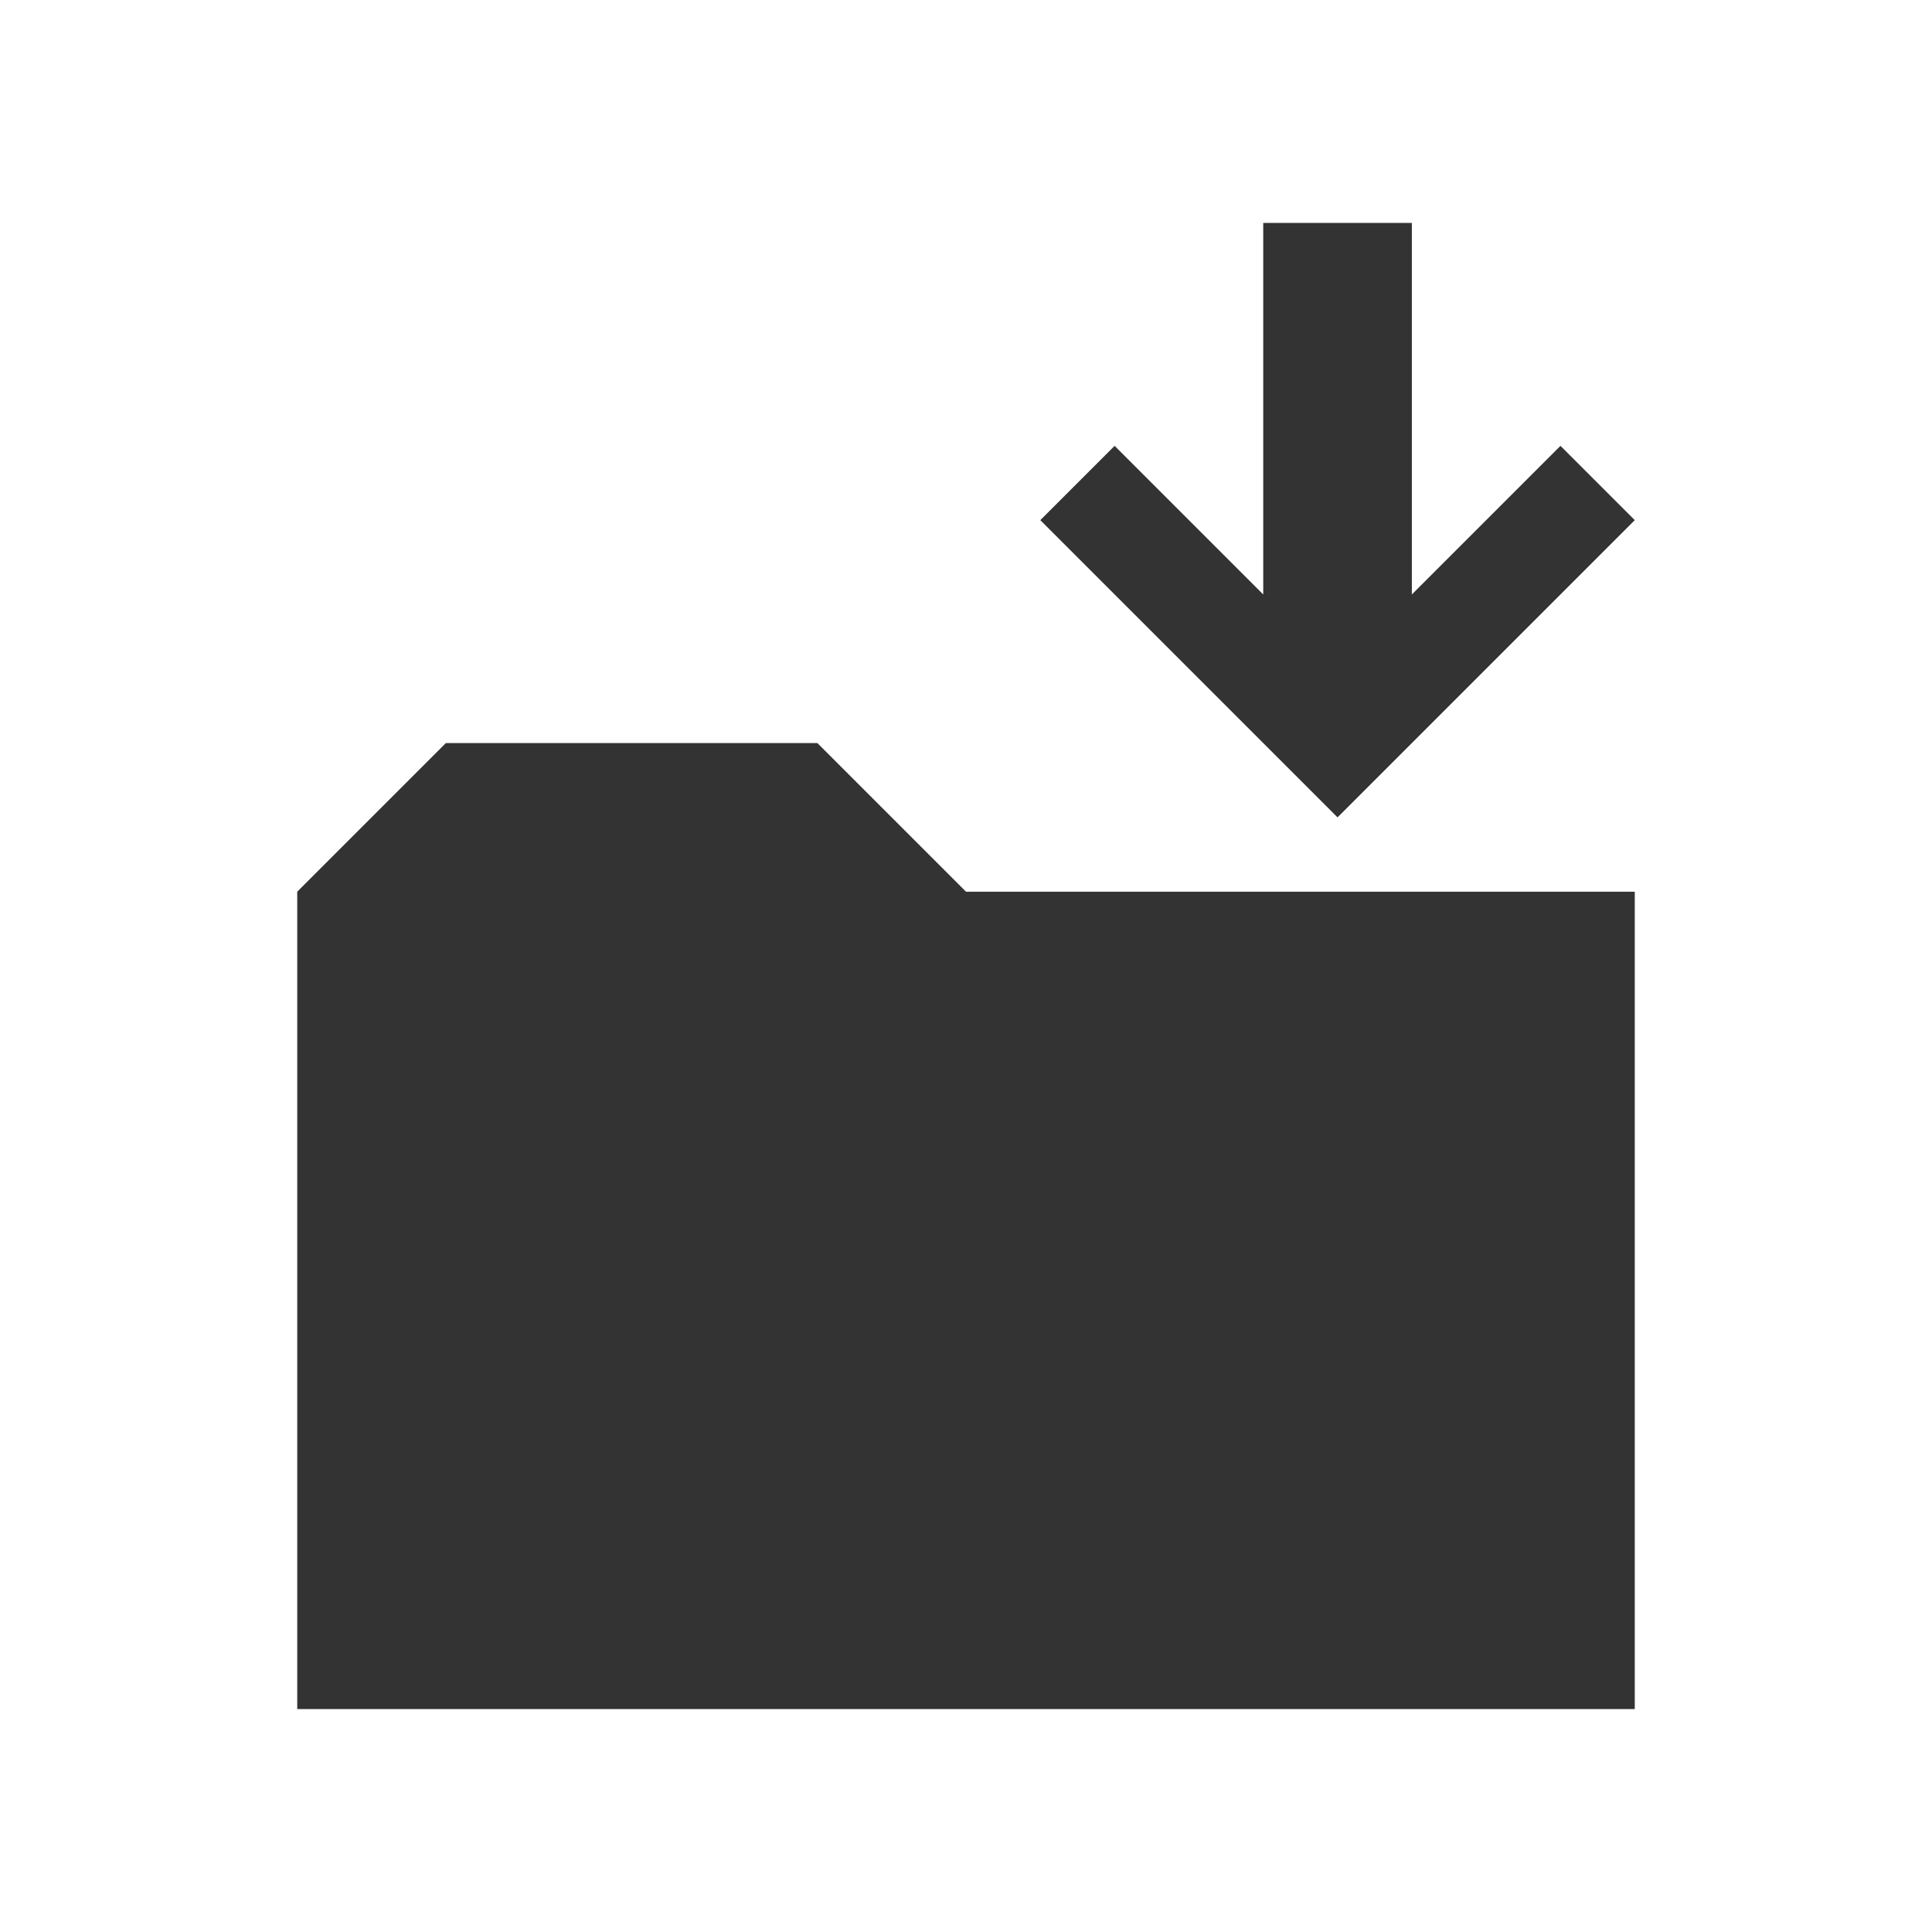 <?xml version="1.0" encoding="UTF-8" standalone="no"?>
<!-- Created with Inkscape (http://www.inkscape.org/) -->
<svg id="svg2" xmlns:rdf="http://www.w3.org/1999/02/22-rdf-syntax-ns#" xmlns="http://www.w3.org/2000/svg" height="260" width="260" version="1.1" xmlns:cc="http://creativecommons.org/ns#" xmlns:dc="http://purl.org/dc/elements/1.1/">

 <path id="path3917" fill="#333333" d="M170,30v50l-20-20-10,10,40,40,40-40-10-10-20,20v-50h-20zm-110,70l-20,20v110h180v-110h-90l-20-20h-50z"/>
</svg>
